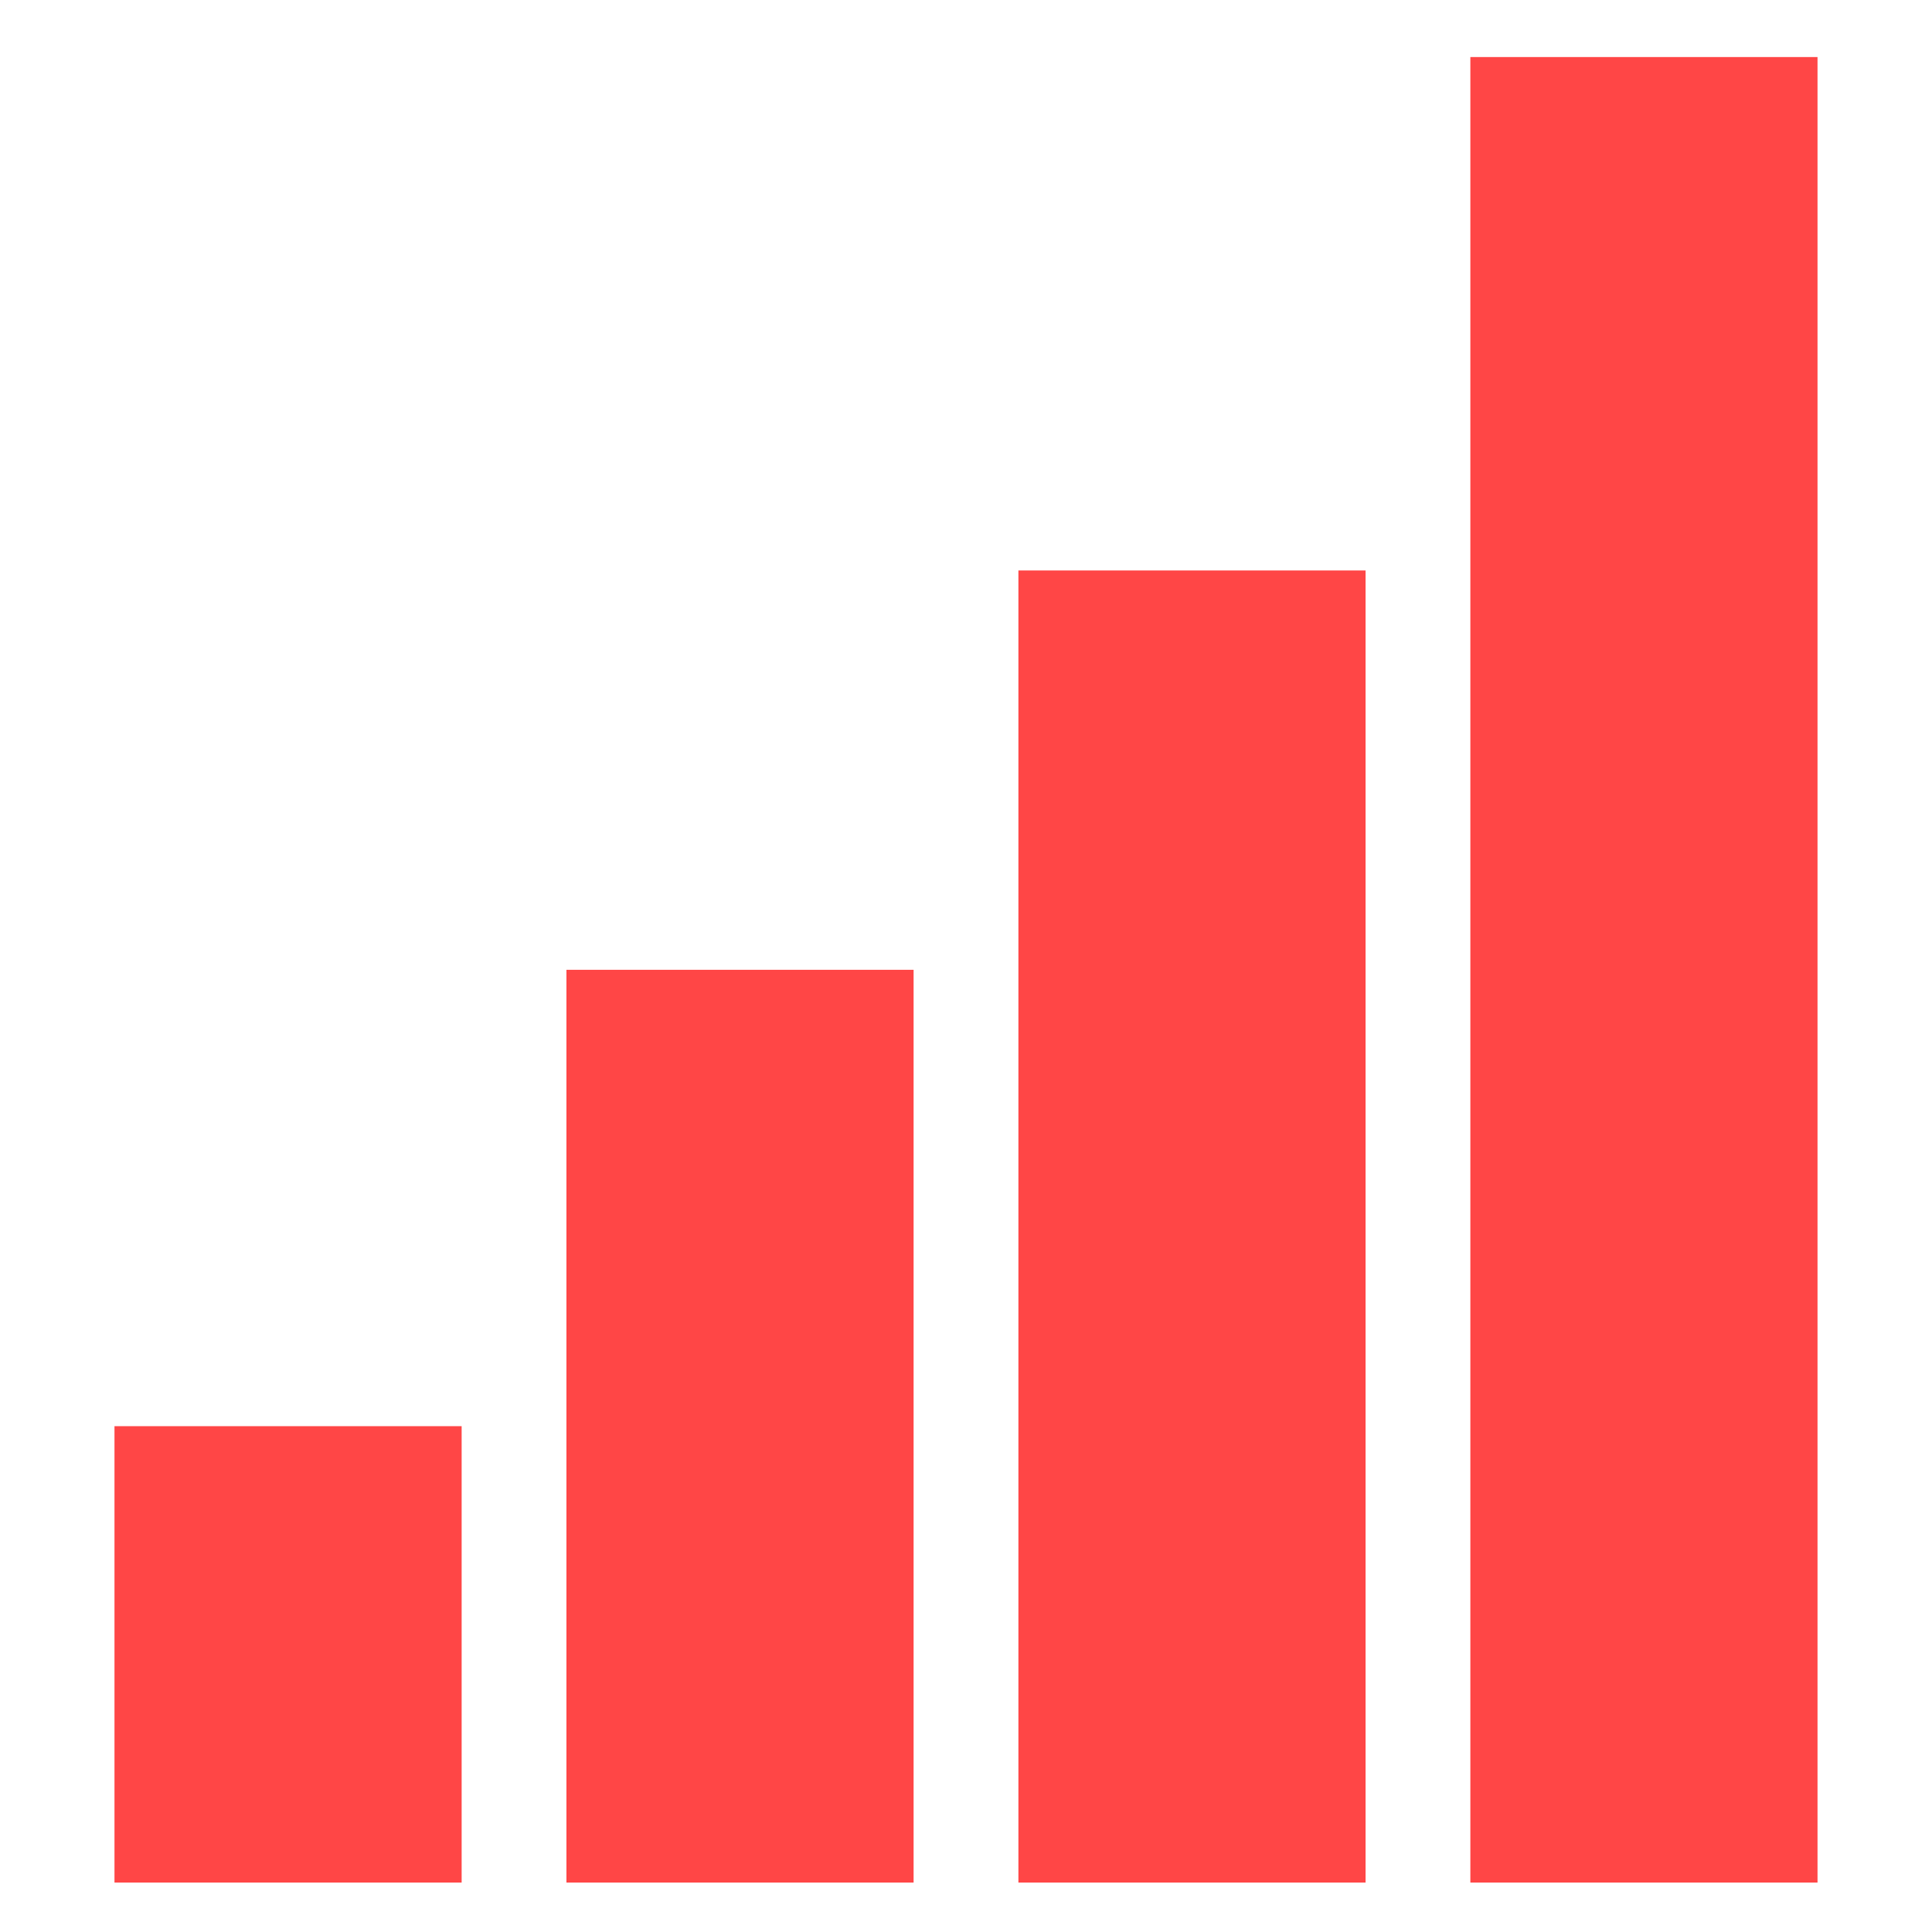 <?xml version="1.0" encoding="UTF-8" standalone="no"?>
<!-- Created with Inkscape (http://www.inkscape.org/) -->

<svg
   width="512"
   height="512"
   viewBox="0 0 135.467 135.467"
   version="1.1"
   id="svg5"
   inkscape:version="1.2.1 (9c6d41e410, 2022-07-14)"
   sodipodi:docname="icon.svg"
   inkscape:export-filename="icon.png"
   inkscape:export-xdpi="96"
   inkscape:export-ydpi="96"
   xmlns:inkscape="http://www.inkscape.org/namespaces/inkscape"
   xmlns:sodipodi="http://sodipodi.sourceforge.net/DTD/sodipodi-0.dtd"
   xmlns="http://www.w3.org/2000/svg"
   xmlns:svg="http://www.w3.org/2000/svg">
  <sodipodi:namedview
     id="namedview7"
     pagecolor="#505050"
     bordercolor="#ffffff"
     borderopacity="1"
     inkscape:showpageshadow="0"
     inkscape:pageopacity="0"
     inkscape:pagecheckerboard="1"
     inkscape:deskcolor="#505050"
     inkscape:document-units="mm"
     showgrid="false"
     showguides="false"
     inkscape:zoom="0.73851712"
     inkscape:cx="254.56417"
     inkscape:cy="241.02353"
     inkscape:window-width="1350"
     inkscape:window-height="921"
     inkscape:window-x="2150"
     inkscape:window-y="69"
     inkscape:window-maximized="0"
     inkscape:current-layer="layer1" />
  <defs
     id="defs2" />
  <g
     inkscape:label="Layer 1"
     inkscape:groupmode="layer"
     id="layer1">
    <rect
       style="opacity:0.723;fill:#ff0000;stroke-width:1.562"
       id="rect234"
       width="24.342"
       height="32"
       x="8.027"
       y="-132"
       transform="scale(1,-1)" />
    <rect
       style="opacity:0.723;fill:#ff0000;stroke-width:2.004"
       id="rect236"
       width="24.342"
       height="64"
       x="39.717"
       y="-132"
       transform="scale(1,-1)" />
    <rect
       style="opacity:0.723;fill:#ff0000;stroke-width:2.409"
       id="rect238"
       width="24.342"
       height="92"
       x="71.408"
       y="-132"
       transform="scale(1,-1)" />
    <rect
       style="opacity:0.723;fill:#ff0000;stroke-width:2.597"
       id="rect240"
       width="24.342"
       height="128"
       x="103.098"
       y="-132"
       transform="scale(1,-1)" />
  </g>
</svg>
